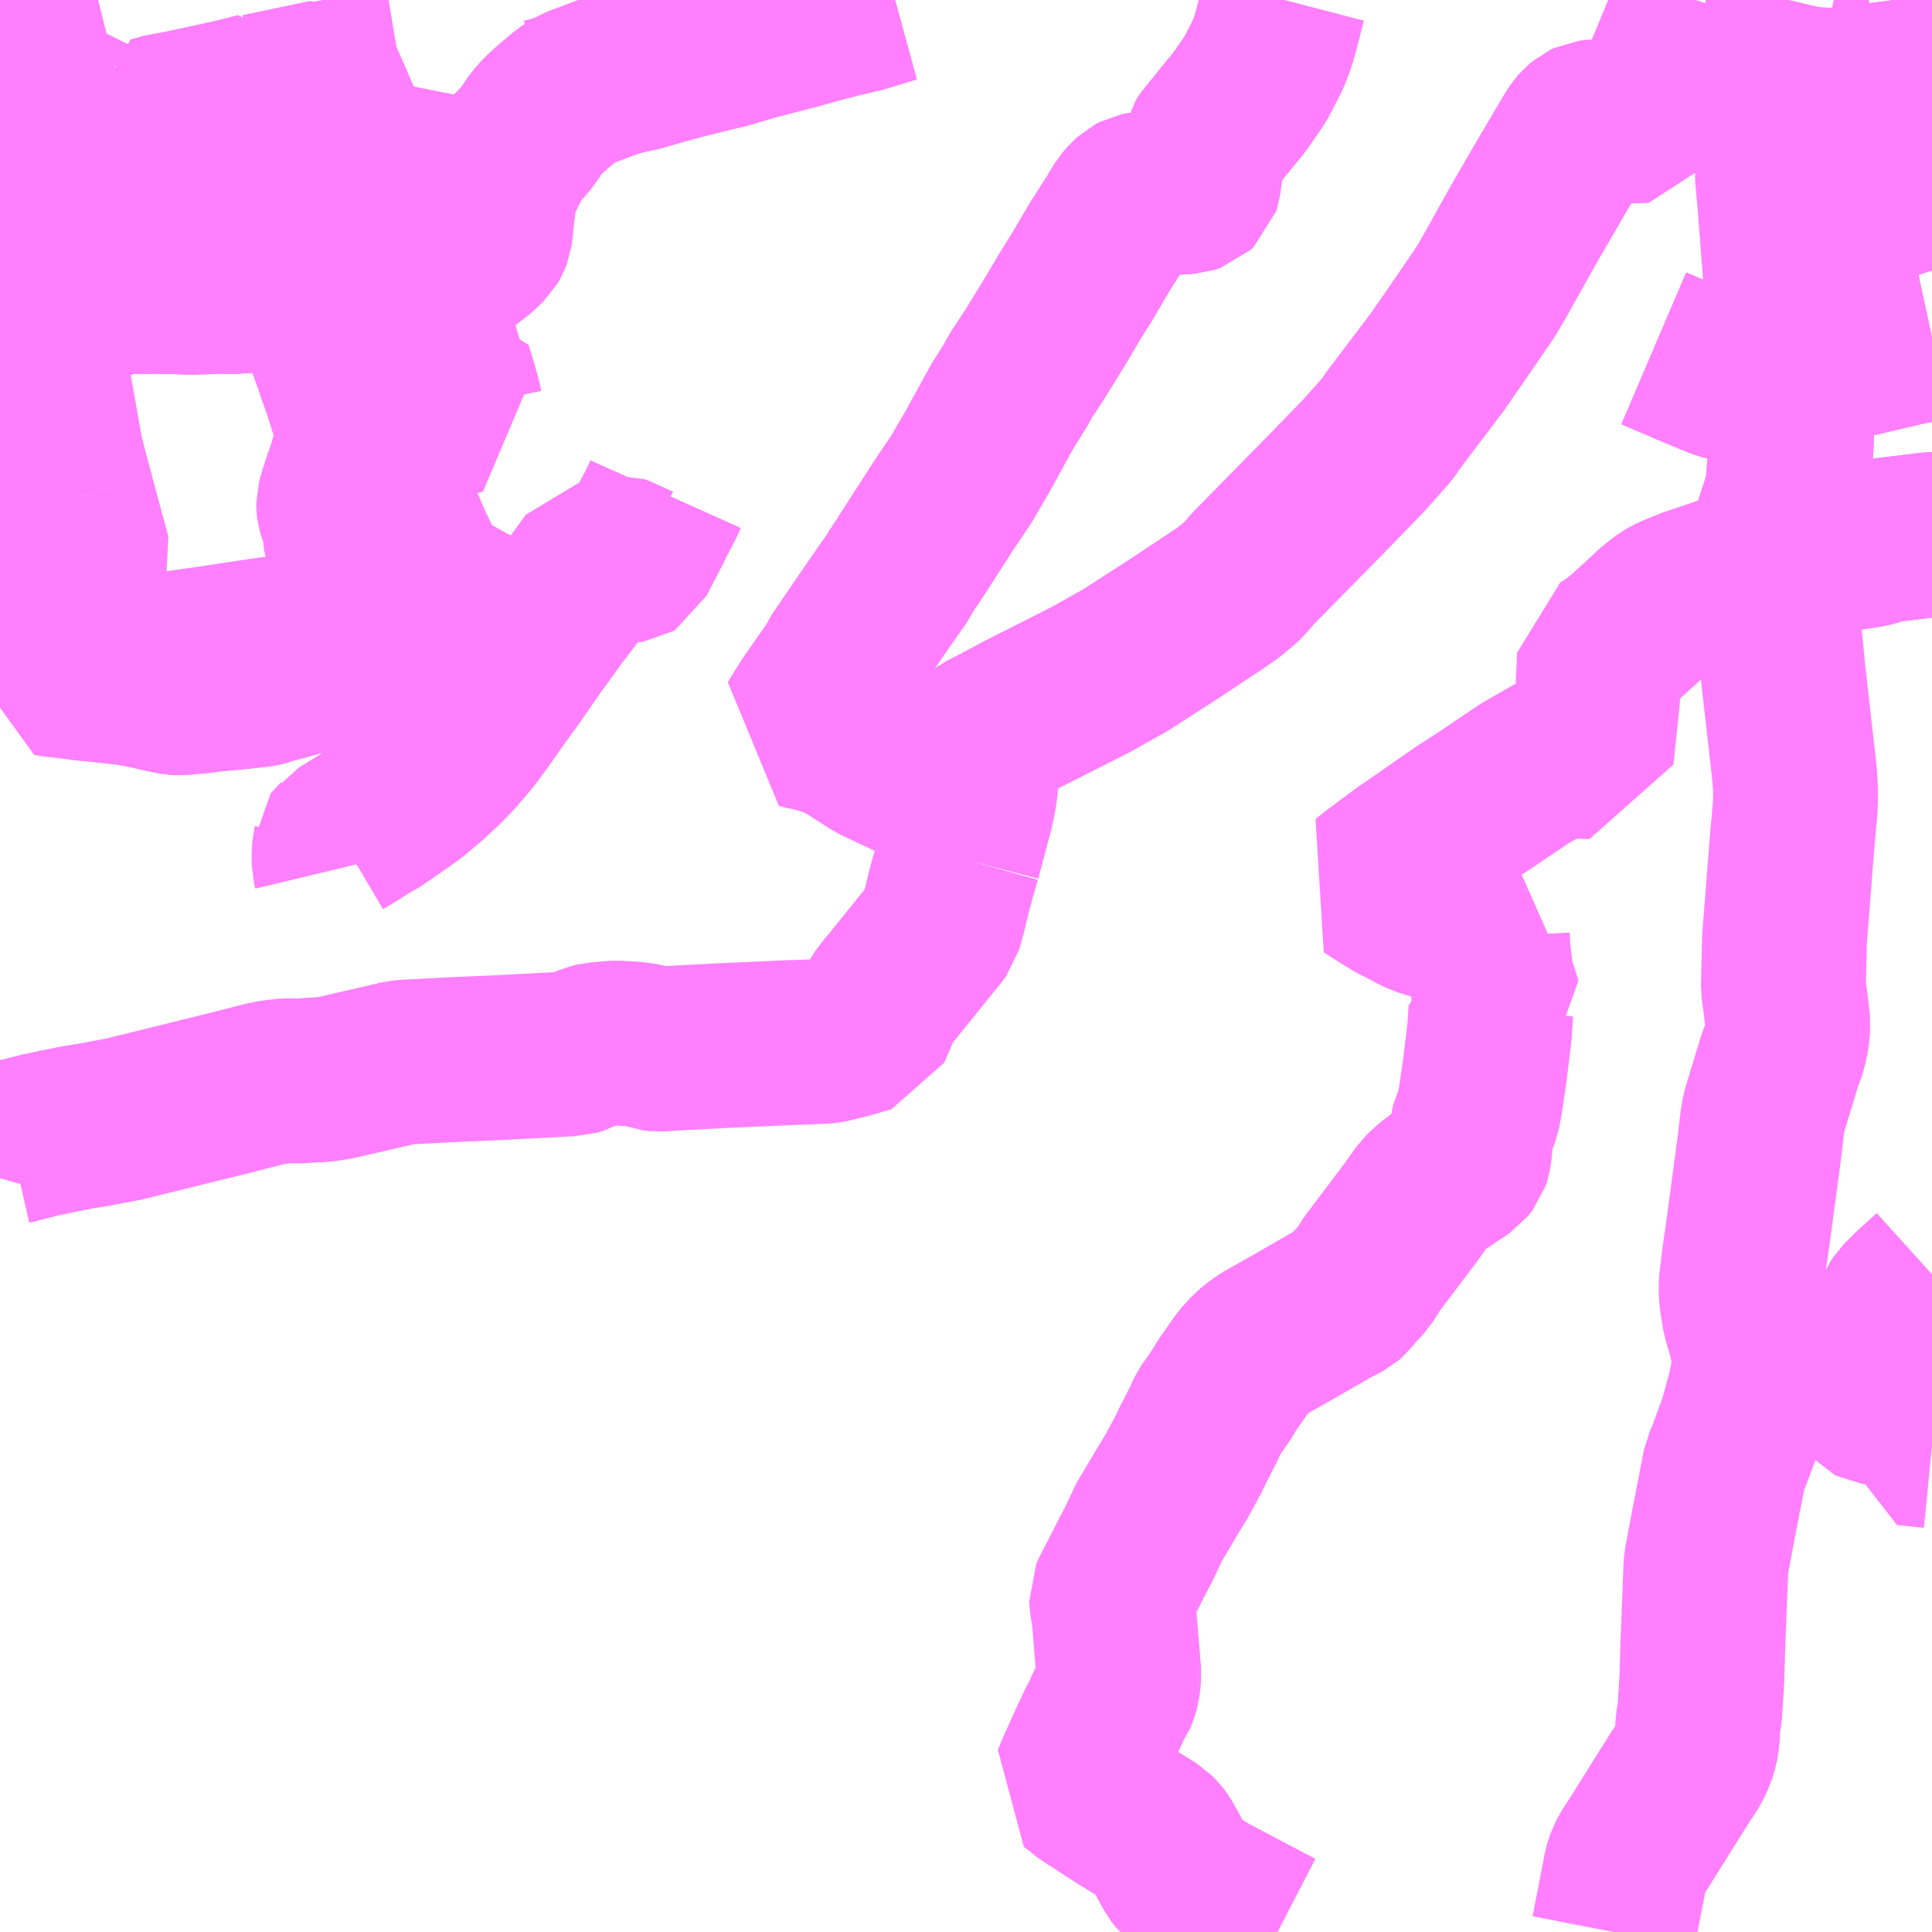 <?xml version="1.0" encoding="UTF-8"?>
<svg  xmlns="http://www.w3.org/2000/svg" xmlns:xlink="http://www.w3.org/1999/xlink" xmlns:go="http://purl.org/svgmap/profile" property="N07_001,N07_002,N07_003,N07_004,N07_005,N07_006,N07_007" viewBox="13042.969 -3331.055 8.789 8.789" go:dataArea="13042.96875 -3331.0546875 8.7890625 8.7890625" >
<globalCoordinateSystem srsName="http://purl.org/crs/84" transform="matrix(100.0,0.0,0.0,-100.0,0.0,0.0)" />
<defs>
 <g id="p0" >
  <circle cx="0.0" cy="0.0" r="3" stroke="green" stroke-width="0.75" vector-effect="non-scaling-stroke" />
 </g>
</defs>
<g fill="none" fill-rule="evenodd" stroke="#FF00FF" stroke-width="0.75" opacity="0.5" vector-effect="non-scaling-stroke" stroke-linejoin="bevel" >
<path content="1,堀川バス（株）,下広川線,1.2,0.0,0.0," xlink:title="1" d="M13051.758,-3324.478L13051.636,-3324.49L13051.641,-3324.523L13051.643,-3324.556L13051.645,-3324.584L13051.645,-3324.606L13051.638,-3324.658L13051.567,-3324.665L13051.493,-3324.676L13051.481,-3324.682L13051.474,-3324.69L13051.472,-3324.694L13051.47,-3324.714L13051.468,-3324.723L13051.463,-3324.731L13051.495,-3324.746L13051.547,-3324.757L13051.581,-3324.76L13051.608,-3324.761L13051.629,-3324.759L13051.607,-3324.923L13051.594,-3325.038L13051.595,-3325.074L13051.601,-3325.091L13051.612,-3325.114L13051.623,-3325.131L13051.675,-3325.183L13051.758,-3325.258"/>
<path content="1,西鉄バス久留米（株）,15,13.0,15.5,12.0," xlink:title="1" d="M13042.969,-3325.695L13042.986,-3325.755L13042.993,-3325.782L13043.018,-3325.858L13043.044,-3325.864L13043.086,-3325.875L13043.153,-3325.892L13043.254,-3325.913L13043.313,-3325.925L13043.389,-3325.937L13043.532,-3325.964L13044.006,-3326.081L13044.174,-3326.124L13044.205,-3326.13L13044.233,-3326.134L13044.277,-3326.139L13044.324,-3326.137L13044.392,-3326.142L13044.433,-3326.143L13044.493,-3326.152L13044.737,-3326.208L13044.766,-3326.215L13044.79,-3326.221L13044.829,-3326.224L13045.039,-3326.235L13045.227,-3326.243L13045.455,-3326.255L13045.549,-3326.26L13045.575,-3326.26L13045.597,-3326.267L13045.629,-3326.284L13045.657,-3326.296L13045.686,-3326.303L13045.735,-3326.307L13045.773,-3326.31L13045.842,-3326.306L13045.881,-3326.302L13045.909,-3326.296L13045.938,-3326.285L13045.965,-3326.282L13046.038,-3326.287L13046.27,-3326.299L13046.568,-3326.312L13046.653,-3326.315L13046.722,-3326.318L13046.746,-3326.322L13046.778,-3326.33L13046.83,-3326.343L13046.92,-3326.369L13046.961,-3326.464L13046.972,-3326.491L13046.984,-3326.511L13046.997,-3326.533L13047.018,-3326.555L13047.211,-3326.794L13047.227,-3326.813L13047.244,-3326.836L13047.263,-3326.903L13047.287,-3327.004L13047.329,-3327.154"/>
<path content="1,西鉄バス久留米（株）,15,13.0,15.5,12.0," xlink:title="1" d="M13047.329,-3327.154L13047.405,-3327.148"/>
<path content="1,西鉄バス久留米（株）,15,13.0,15.5,12.0," xlink:title="1" d="M13047.329,-3327.154L13047.375,-3327.329L13047.386,-3327.366L13047.39,-3327.392L13047.401,-3327.432L13047.408,-3327.489L13047.408,-3327.63L13047.412,-3327.669L13047.422,-3327.696L13047.445,-3327.714L13047.515,-3327.75L13047.614,-3327.803L13047.932,-3327.964L13048.087,-3328.051L13048.294,-3328.184L13048.51,-3328.327L13048.559,-3328.361L13048.614,-3328.407L13048.636,-3328.429L13048.663,-3328.462L13048.832,-3328.634L13049.01,-3328.815L13049.172,-3328.982L13049.28,-3329.103L13049.307,-3329.143L13049.509,-3329.41L13049.599,-3329.54L13049.727,-3329.727L13049.759,-3329.781L13049.905,-3330.042L13050.033,-3330.262L13050.137,-3330.438L13050.15,-3330.458L13050.164,-3330.474L13050.183,-3330.49L13050.2,-3330.498L13050.225,-3330.501L13050.277,-3330.501L13050.457,-3330.507L13050.477,-3330.548L13050.565,-3330.751L13050.651,-3330.959L13050.683,-3331.055"/>
<path content="1,西鉄バス久留米（株）,3,50.0,59.5,50.0," xlink:title="1" d="M13051.12,-3329.376L13051.116,-3329.429"/>
<path content="1,西鉄バス久留米（株）,3,50.0,59.5,50.0," xlink:title="1" d="M13050.493,-3329.47L13050.685,-3329.388L13050.782,-3329.348L13050.808,-3329.339L13050.831,-3329.331L13050.849,-3329.329L13050.876,-3329.326L13050.902,-3329.326L13050.927,-3329.33L13050.974,-3329.34L13051.12,-3329.376"/>
<path content="1,西鉄バス久留米（株）,3,50.0,59.5,50.0," xlink:title="1" d="M13051.588,-3331.055L13051.606,-3330.915L13051.623,-3330.75L13051.637,-3330.667L13051.622,-3330.645L13051.622,-3330.552L13051.613,-3330.313L13051.613,-3330.288L13051.614,-3330.265L13051.62,-3330.242L13051.623,-3330.225L13051.626,-3330.214L13051.63,-3330.203L13051.715,-3329.961L13051.75,-3329.85L13051.758,-3329.825M13051.758,-3329.52L13051.62,-3329.49L13051.33,-3329.422L13051.209,-3329.394L13051.12,-3329.376"/>
<path content="1,西鉄バス久留米（株）,30,19.0,19.5,17.0," xlink:title="1" d="M13051.588,-3331.055L13051.606,-3330.915L13051.623,-3330.75L13051.637,-3330.667L13051.74,-3330.6L13051.758,-3330.589"/>
<path content="1,西鉄バス久留米（株）,45,43.0,12.0,10.5," xlink:title="1" d="M13042.969,-3329.453L13042.994,-3329.474L13043.029,-3329.501L13043.058,-3329.52L13043.084,-3329.539L13043.126,-3329.562L13043.166,-3329.583L13043.226,-3329.608L13043.29,-3329.635L13043.314,-3329.649L13043.361,-3329.669L13043.41,-3329.691L13043.429,-3329.699L13043.453,-3329.709L13043.487,-3329.719L13043.52,-3329.726L13043.552,-3329.729L13043.6,-3329.73L13043.648,-3329.729L13043.752,-3329.729L13043.842,-3329.726L13043.9,-3329.728L13043.999,-3329.729L13044.21,-3329.737L13044.419,-3329.744L13044.474,-3329.744L13044.557,-3329.749L13044.652,-3329.753L13044.727,-3329.757L13044.794,-3329.762L13044.849,-3329.763L13044.874,-3329.766L13044.894,-3329.772L13044.923,-3329.782L13044.967,-3329.8L13045.008,-3329.821L13045.036,-3329.842L13045.087,-3329.875L13045.133,-3329.91L13045.162,-3329.936L13045.18,-3329.953L13045.191,-3329.972L13045.196,-3329.985L13045.199,-3330.005L13045.202,-3330.029L13045.208,-3330.089L13045.21,-3330.103L13045.216,-3330.156L13045.218,-3330.174L13045.222,-3330.193L13045.226,-3330.204L13045.232,-3330.217L13045.242,-3330.236L13045.252,-3330.261L13045.277,-3330.311L13045.297,-3330.356L13045.343,-3330.404L13045.365,-3330.43L13045.39,-3330.466L13045.409,-3330.494L13045.438,-3330.527L13045.484,-3330.569L13045.54,-3330.616L13045.568,-3330.637L13045.588,-3330.648L13045.607,-3330.657L13045.653,-3330.674L13045.703,-3330.693L13045.756,-3330.713L13045.823,-3330.731L13045.877,-3330.742L13046.028,-3330.785L13046.094,-3330.802L13046.21,-3330.831L13046.267,-3330.844L13046.399,-3330.883L13046.484,-3330.905L13046.588,-3330.932L13046.71,-3330.966L13046.793,-3330.987L13046.894,-3331.011L13047.019,-3331.049L13047.041,-3331.055"/>
<path content="1,西鉄バス久留米（株）,45,43.0,12.0,10.5," xlink:title="1" d="M13048.81,-3331.055L13048.784,-3330.955L13048.762,-3330.872L13048.735,-3330.802L13048.68,-3330.696L13048.629,-3330.622L13048.604,-3330.586L13048.564,-3330.538L13048.462,-3330.412L13048.45,-3330.394L13048.446,-3330.375L13048.43,-3330.29L13048.421,-3330.222L13048.416,-3330.206L13048.401,-3330.192L13048.377,-3330.184L13048.217,-3330.173L13048.17,-3330.172L13048.145,-3330.167L13048.126,-3330.157L13048.108,-3330.14L13048.086,-3330.115L13048.059,-3330.069L13047.97,-3329.929L13047.895,-3329.801L13047.835,-3329.705L13047.767,-3329.59L13047.674,-3329.439L13047.608,-3329.339L13047.593,-3329.309L13047.531,-3329.21L13047.457,-3329.076L13047.417,-3329.003L13047.361,-3328.907L13047.345,-3328.879L13047.263,-3328.757L13047.1,-3328.504L13047.082,-3328.485L13047.064,-3328.445L13046.953,-3328.286L13046.791,-3328.049L13046.78,-3328.024L13046.658,-3327.849L13046.599,-3327.754L13046.701,-3327.73L13046.737,-3327.718L13046.765,-3327.709L13046.788,-3327.7L13046.808,-3327.689L13046.827,-3327.678L13046.952,-3327.598L13047.032,-3327.56L13047.106,-3327.525L13047.177,-3327.493L13047.222,-3327.475L13047.248,-3327.466L13047.27,-3327.459L13047.348,-3327.441L13047.401,-3327.432L13047.39,-3327.392L13047.386,-3327.366L13047.375,-3327.329L13047.329,-3327.154L13047.405,-3327.148"/>
<path content="1,西鉄バス久留米（株）,48,32.0,11.0,9.5," xlink:title="1" d="M13048.81,-3331.055L13048.784,-3330.955L13048.762,-3330.872L13048.735,-3330.802L13048.68,-3330.696L13048.629,-3330.622L13048.604,-3330.586L13048.564,-3330.538L13048.462,-3330.412L13048.45,-3330.394L13048.446,-3330.375L13048.43,-3330.29L13048.421,-3330.222L13048.416,-3330.206L13048.401,-3330.192L13048.377,-3330.184L13048.217,-3330.173L13048.17,-3330.172L13048.145,-3330.167L13048.126,-3330.157L13048.108,-3330.14L13048.086,-3330.115L13048.059,-3330.069L13047.97,-3329.929L13047.895,-3329.801L13047.835,-3329.705L13047.767,-3329.59L13047.674,-3329.439L13047.608,-3329.339L13047.593,-3329.309L13047.531,-3329.21L13047.457,-3329.076L13047.417,-3329.003L13047.361,-3328.907L13047.345,-3328.879L13047.263,-3328.757L13047.1,-3328.504L13047.082,-3328.485L13047.064,-3328.445L13046.953,-3328.286L13046.791,-3328.049L13046.78,-3328.024L13046.658,-3327.849L13046.599,-3327.754L13046.701,-3327.73L13046.737,-3327.718L13046.765,-3327.709L13046.788,-3327.7L13046.808,-3327.689L13046.827,-3327.678L13046.952,-3327.598L13047.032,-3327.56L13047.106,-3327.525L13047.177,-3327.493L13047.222,-3327.475L13047.248,-3327.466L13047.27,-3327.459L13047.348,-3327.441L13047.401,-3327.432L13047.39,-3327.392L13047.386,-3327.366L13047.375,-3327.329L13047.329,-3327.154L13047.405,-3327.148"/>
<path content="1,西鉄バス久留米（株）,50,60.0,67.0,62.0," xlink:title="1" d="M13051.47,-3331.055L13051.396,-3331.037L13051.379,-3331.04L13051.311,-3331.055M13051.108,-3331.055L13051.103,-3331.034L13051.083,-3330.776L13051.064,-3330.592L13051.056,-3330.453L13051.055,-3330.251L13051.065,-3330.144L13051.091,-3329.804L13051.096,-3329.627L13051.116,-3329.429L13051.12,-3329.376L13051.122,-3329.308L13051.117,-3329.029L13051.102,-3328.826L13051.096,-3328.8L13051.088,-3328.775L13051.034,-3328.609L13051.03,-3328.588L13051.029,-3328.569L13051.028,-3328.535L13051.031,-3328.506L13051.081,-3327.991L13051.132,-3327.54L13051.135,-3327.5L13051.137,-3327.461L13051.137,-3327.424L13051.136,-3327.385L13051.122,-3327.229L13051.087,-3326.781L13051.083,-3326.611L13051.082,-3326.561L13051.09,-3326.504L13051.098,-3326.44L13051.103,-3326.394L13051.098,-3326.342L13051.087,-3326.289L13051.065,-3326.229L13051.005,-3326.032L13050.993,-3325.991L13050.987,-3325.956L13050.97,-3325.814L13050.916,-3325.413L13050.909,-3325.366L13050.902,-3325.317L13050.897,-3325.271L13050.89,-3325.214L13050.89,-3325.174L13050.894,-3325.135L13050.906,-3325.063L13050.928,-3324.989L13050.941,-3324.933L13050.948,-3324.897L13050.947,-3324.826L13050.939,-3324.773L13050.927,-3324.719L13050.889,-3324.579L13050.831,-3324.422L13050.816,-3324.39L13050.806,-3324.337L13050.766,-3324.132L13050.73,-3323.94L13050.715,-3323.557L13050.711,-3323.414L13050.701,-3323.258L13050.693,-3323.215L13050.69,-3323.147L13050.684,-3323.112L13050.673,-3323.075L13050.65,-3323.026L13050.615,-3322.974L13050.465,-3322.735L13050.427,-3322.674L13050.398,-3322.63L13050.378,-3322.595L13050.365,-3322.556L13050.354,-3322.497L13050.309,-3322.266"/>
<path content="1,西鉄バス久留米（株）,51,13.0,13.0,13.0," xlink:title="1" d="M13051.588,-3331.055L13051.606,-3330.915L13051.623,-3330.75L13051.637,-3330.667L13051.622,-3330.645L13051.622,-3330.552L13051.613,-3330.313L13051.613,-3330.288L13051.614,-3330.265L13051.62,-3330.242L13051.623,-3330.225L13051.626,-3330.214L13051.63,-3330.203L13051.715,-3329.961L13051.75,-3329.85L13051.758,-3329.825M13051.758,-3328.623L13051.755,-3328.623L13051.549,-3328.598L13051.472,-3328.576L13051.258,-3328.543L13051.104,-3328.515L13051.031,-3328.506L13051.028,-3328.535L13051.029,-3328.569L13051.03,-3328.588L13051.034,-3328.609L13051.088,-3328.775L13051.096,-3328.8L13051.102,-3328.826L13051.117,-3329.029L13051.122,-3329.308L13051.12,-3329.376L13050.974,-3329.34L13050.927,-3329.33L13050.902,-3329.326L13050.876,-3329.326L13050.849,-3329.329L13050.831,-3329.331L13050.808,-3329.339L13050.782,-3329.348L13050.685,-3329.388L13050.493,-3329.47"/>
<path content="1,西鉄バス久留米（株）,52,1.0,8.0,8.0," xlink:title="1" d="M13051.12,-3329.376L13051.116,-3329.429"/>
<path content="1,西鉄バス久留米（株）,52,1.0,8.0,8.0," xlink:title="1" d="M13051.12,-3329.376L13051.209,-3329.394L13051.33,-3329.422L13051.62,-3329.49L13051.758,-3329.52"/>
<path content="1,西鉄バス久留米（株）,52,1.0,8.0,8.0," xlink:title="1" d="M13050.493,-3329.47L13050.685,-3329.388L13050.782,-3329.348L13050.808,-3329.339L13050.831,-3329.331L13050.849,-3329.329L13050.876,-3329.326L13050.902,-3329.326L13050.927,-3329.33L13050.974,-3329.34L13051.12,-3329.376"/>
<path content="1,西鉄バス久留米（株）,52,1.0,8.0,8.0," xlink:title="1" d="M13051.758,-3328.623L13051.755,-3328.623L13051.549,-3328.598L13051.472,-3328.576L13051.258,-3328.543L13051.104,-3328.515L13051.031,-3328.506L13051.028,-3328.535L13051.029,-3328.569L13051.03,-3328.588L13051.034,-3328.609L13051.088,-3328.775L13051.096,-3328.8L13051.102,-3328.826L13051.117,-3329.029L13051.122,-3329.308L13051.12,-3329.376"/>
<path content="1,西鉄バス久留米（株）,52,1.0,8.0,8.0," xlink:title="1" d="M13051.758,-3329.825L13051.75,-3329.85L13051.715,-3329.961L13051.63,-3330.203L13051.626,-3330.214L13051.623,-3330.225L13051.62,-3330.242L13051.614,-3330.265L13051.613,-3330.288L13051.613,-3330.313L13051.622,-3330.552L13051.622,-3330.645L13051.637,-3330.667L13051.623,-3330.75L13051.606,-3330.915L13051.588,-3331.055"/>
<path content="1,西鉄バス久留米（株）,55,4.0,4.0,4.0," xlink:title="1" d="M13051.588,-3331.055L13051.606,-3330.915L13051.623,-3330.75L13051.637,-3330.667L13051.622,-3330.645L13051.622,-3330.552L13051.613,-3330.313L13051.613,-3330.288L13051.614,-3330.265L13051.62,-3330.242L13051.623,-3330.225L13051.626,-3330.214L13051.63,-3330.203L13051.715,-3329.961L13051.75,-3329.85L13051.758,-3329.825M13051.758,-3328.623L13051.755,-3328.623L13051.549,-3328.598L13051.472,-3328.576L13051.258,-3328.543L13051.104,-3328.515L13051.031,-3328.506L13050.975,-3328.486L13050.847,-3328.434L13050.748,-3328.4L13050.664,-3328.372L13050.592,-3328.343L13050.566,-3328.331L13050.545,-3328.318L13050.527,-3328.305L13050.491,-3328.275L13050.424,-3328.213L13050.352,-3328.148L13050.286,-3328.098L13050.245,-3328.076L13050.244,-3328.034L13050.236,-3327.874L13050.216,-3327.686L13050.209,-3327.613L13050.046,-3327.617L13049.903,-3327.535L13049.722,-3327.413L13049.626,-3327.351L13049.515,-3327.274L13049.352,-3327.161L13049.226,-3327.067L13049.192,-3327.039L13049.285,-3326.98L13049.32,-3326.959L13049.359,-3326.94L13049.412,-3326.911L13049.433,-3326.902L13049.464,-3326.89L13049.547,-3326.87L13049.746,-3326.814L13049.735,-3326.792L13049.736,-3326.774L13049.736,-3326.751L13049.748,-3326.647L13049.752,-3326.607L13049.761,-3326.574L13049.775,-3326.536L13049.792,-3326.482L13049.751,-3326.455L13049.745,-3326.361L13049.723,-3326.18L13049.703,-3326.046L13049.692,-3325.989L13049.682,-3325.964L13049.671,-3325.934L13049.661,-3325.905L13049.659,-3325.876L13049.655,-3325.826L13049.65,-3325.794L13049.645,-3325.779L13049.627,-3325.756L13049.588,-3325.73L13049.519,-3325.684L13049.487,-3325.66L13049.466,-3325.641L13049.445,-3325.621L13049.383,-3325.534L13049.21,-3325.305L13049.171,-3325.243L13049.124,-3325.193L13049.1,-3325.162L13049.085,-3325.149L13049.02,-3325.115L13048.855,-3325.02L13048.729,-3324.949L13048.699,-3324.929L13048.664,-3324.901L13048.622,-3324.855L13048.6,-3324.823L13048.553,-3324.756L13048.525,-3324.71L13048.498,-3324.67L13048.481,-3324.647L13048.47,-3324.631L13048.46,-3324.61L13048.448,-3324.584L13048.423,-3324.534L13048.396,-3324.482L13048.372,-3324.432L13048.318,-3324.333L13048.284,-3324.278L13048.244,-3324.21L13048.207,-3324.148L13048.194,-3324.125L13048.147,-3324.026L13048.116,-3323.967L13048.069,-3323.874L13048.034,-3323.807L13048.026,-3323.789L13048.027,-3323.766L13048.037,-3323.706L13048.049,-3323.56L13048.059,-3323.439L13048.056,-3323.405L13048.053,-3323.383L13048.046,-3323.358L13048.038,-3323.339L13048.022,-3323.316L13047.987,-3323.239L13047.966,-3323.199L13047.913,-3323.084L13047.879,-3323.009L13047.855,-3322.951L13047.885,-3322.928L13047.923,-3322.897L13047.951,-3322.882L13048.001,-3322.848L13048.068,-3322.805L13048.215,-3322.715L13048.235,-3322.694L13048.249,-3322.675L13048.274,-3322.63L13048.291,-3322.598L13048.316,-3322.553L13048.329,-3322.533L13048.342,-3322.516L13048.374,-3322.491L13048.401,-3322.472L13048.465,-3322.432L13048.562,-3322.381L13048.721,-3322.297L13048.781,-3322.266"/>
<path content="1,西鉄バス久留米（株）,6,6.0,14.0,14.0," xlink:title="1" d="M13051.12,-3329.376L13051.116,-3329.429"/>
<path content="1,西鉄バス久留米（株）,6,6.0,14.0,14.0," xlink:title="1" d="M13051.12,-3329.376L13051.209,-3329.394L13051.33,-3329.422L13051.62,-3329.49L13051.758,-3329.52M13051.758,-3329.825L13051.75,-3329.85L13051.715,-3329.961L13051.63,-3330.203L13051.626,-3330.214L13051.623,-3330.225L13051.62,-3330.242L13051.614,-3330.265L13051.613,-3330.288L13051.613,-3330.313L13051.622,-3330.552L13051.622,-3330.645L13051.637,-3330.667L13051.623,-3330.75L13051.606,-3330.915L13051.588,-3331.055"/>
<path content="1,西鉄バス久留米（株）,6,6.0,14.0,14.0," xlink:title="1" d="M13050.493,-3329.47L13050.685,-3329.388L13050.782,-3329.348L13050.808,-3329.339L13050.831,-3329.331L13050.849,-3329.329L13050.876,-3329.326L13050.902,-3329.326L13050.927,-3329.33L13050.974,-3329.34L13051.12,-3329.376"/>
<path content="3,みやき町,コミュニティバス南北ルート,0.6,3.0,0.0," xlink:title="3" d="M13043.527,-3327.951L13043.317,-3327.973L13043.317,-3327.974"/>
<path content="3,みやき町,コミュニティバス南北ルート,0.6,3.0,0.0," xlink:title="3" d="M13043.527,-3327.951L13043.46,-3327.959L13043.377,-3327.967L13043.317,-3327.974"/>
<path content="3,みやき町,コミュニティバス南北ルート,0.6,3.0,0.0," xlink:title="3" d="M13043.317,-3327.974L13043.214,-3327.986L13043.181,-3327.991L13043.198,-3328.091L13043.217,-3328.201L13043.236,-3328.304L13043.254,-3328.395L13043.267,-3328.459L13043.297,-3328.6L13043.32,-3328.705L13043.3,-3328.784L13043.299,-3328.789"/>
<path content="3,みやき町,コミュニティバス南北ルート,0.6,3.0,0.0," xlink:title="3" d="M13043.317,-3327.974L13043.335,-3328.41L13043.339,-3328.428L13043.373,-3328.516L13043.299,-3328.789"/>
<path content="3,みやき町,コミュニティバス南北ルート,0.6,3.0,0.0," xlink:title="3" d="M13043.299,-3328.789L13043.251,-3328.962L13043.24,-3329.024"/>
<path content="3,みやき町,コミュニティバス南北ルート,0.6,3.0,0.0," xlink:title="3" d="M13043.299,-3328.789L13043.271,-3328.894L13043.249,-3328.979L13043.24,-3329.024"/>
<path content="3,みやき町,コミュニティバス南北ルート,0.6,3.0,0.0," xlink:title="3" d="M13043.24,-3329.024L13043.231,-3329.074L13043.207,-3329.209L13043.201,-3329.244"/>
<path content="3,みやき町,コミュニティバス南北ルート,0.6,3.0,0.0," xlink:title="3" d="M13043.24,-3329.024L13043.201,-3329.244"/>
<path content="3,みやき町,コミュニティバス南北ルート,0.6,3.0,0.0," xlink:title="3" d="M13043.201,-3329.244L13043.191,-3329.302L13043.1,-3329.292L13043.079,-3329.286L13043.047,-3329.278L13042.996,-3329.26L13042.969,-3329.25M13042.969,-3329.453L13042.994,-3329.474L13043.029,-3329.501L13043.058,-3329.52L13043.084,-3329.539"/>
<path content="3,みやき町,コミュニティバス南北ルート,0.6,3.0,0.0," xlink:title="3" d="M13043.084,-3329.539L13043.064,-3329.601L13043.032,-3329.687"/>
<path content="3,みやき町,コミュニティバス南北ルート,0.6,3.0,0.0," xlink:title="3" d="M13043.084,-3329.539L13043.126,-3329.562L13043.166,-3329.583L13043.226,-3329.608L13043.29,-3329.635L13043.314,-3329.649L13043.361,-3329.669L13043.41,-3329.691L13043.429,-3329.699L13043.453,-3329.709L13043.487,-3329.719L13043.52,-3329.726L13043.552,-3329.729L13043.6,-3329.73L13043.648,-3329.729L13043.752,-3329.729L13043.842,-3329.726L13043.9,-3329.728L13043.999,-3329.729L13044.21,-3329.737L13044.419,-3329.744"/>
<path content="3,みやき町,コミュニティバス南北ルート,0.6,3.0,0.0," xlink:title="3" d="M13044.419,-3329.744L13044.43,-3329.677L13044.447,-3329.593L13044.456,-3329.555L13044.471,-3329.486L13044.493,-3329.425L13044.511,-3329.371L13044.536,-3329.301L13044.56,-3329.227L13044.568,-3329.2L13044.594,-3329.124L13044.599,-3329.111L13044.608,-3329.083L13044.613,-3329.071L13044.648,-3328.99L13044.688,-3328.903L13044.732,-3328.805L13044.767,-3328.731L13044.806,-3328.641L13044.839,-3328.564L13044.865,-3328.512L13044.88,-3328.471L13044.897,-3328.428L13044.905,-3328.412L13044.91,-3328.407L13044.917,-3328.401L13044.938,-3328.384L13045.002,-3328.351L13045.011,-3328.346L13044.958,-3328.28L13044.901,-3328.208L13044.879,-3328.182L13044.861,-3328.155L13044.848,-3328.148L13044.836,-3328.142L13044.826,-3328.132L13044.798,-3328.093L13044.788,-3328.083L13044.777,-3328.072L13044.766,-3328.061L13044.734,-3328.074L13044.71,-3328.081L13044.698,-3328.083L13044.68,-3328.087L13044.641,-3328.078L13044.572,-3328.058L13044.459,-3328.026L13044.38,-3328.005L13044.287,-3327.978L13044.208,-3327.957L13044.161,-3327.943L13044.148,-3327.94L13044.126,-3327.938L13044.055,-3327.93L13043.937,-3327.919L13043.873,-3327.911L13043.812,-3327.906L13043.788,-3327.903L13043.771,-3327.904L13043.726,-3327.912L13043.662,-3327.927L13043.601,-3327.94L13043.546,-3327.948L13043.527,-3327.951"/>
<path content="3,みやき町,コミュニティバス南北ルート,0.6,3.0,0.0," xlink:title="3" d="M13045.823,-3330.731L13045.756,-3330.713L13045.703,-3330.693L13045.653,-3330.674L13045.607,-3330.657L13045.588,-3330.648L13045.568,-3330.637L13045.54,-3330.616L13045.484,-3330.569L13045.438,-3330.527L13045.409,-3330.494L13045.39,-3330.466L13045.365,-3330.43L13045.343,-3330.404L13045.297,-3330.356L13045.277,-3330.311L13045.252,-3330.261L13045.242,-3330.236L13045.232,-3330.217L13045.226,-3330.204L13045.222,-3330.193L13045.218,-3330.174L13045.216,-3330.156L13045.21,-3330.103L13045.208,-3330.089L13045.202,-3330.029L13045.199,-3330.005L13045.196,-3329.985L13045.191,-3329.972L13045.18,-3329.953L13045.162,-3329.936L13045.133,-3329.91L13045.087,-3329.875L13045.036,-3329.842L13045.008,-3329.821L13044.967,-3329.8L13044.923,-3329.782L13044.894,-3329.772L13044.874,-3329.766L13044.849,-3329.763L13044.794,-3329.762L13044.727,-3329.757L13044.652,-3329.753L13044.557,-3329.749L13044.474,-3329.744L13044.419,-3329.744"/>
<path content="3,みやき町,コミュニティバス南北ルート,0.6,3.0,0.0," xlink:title="3" d="M13045.823,-3330.731L13045.877,-3330.742L13046.028,-3330.785L13046.094,-3330.802L13046.21,-3330.831L13046.267,-3330.844L13046.399,-3330.883L13046.484,-3330.905L13046.588,-3330.932L13046.71,-3330.966L13046.793,-3330.987L13046.894,-3331.011L13047.019,-3331.049L13047.041,-3331.055"/>
<path content="3,みやき町,コミュニティバス南北ルート,0.6,3.0,0.0," xlink:title="3" d="M13045.715,-3331.055L13045.728,-3331.005L13045.74,-3330.962L13045.745,-3330.936L13045.745,-3330.913L13045.754,-3330.844L13045.759,-3330.814L13045.767,-3330.794L13045.775,-3330.781L13045.782,-3330.773L13045.796,-3330.765L13045.806,-3330.761L13045.813,-3330.758L13045.816,-3330.753L13045.818,-3330.748L13045.823,-3330.731"/>
<path content="3,みやき町,天建寺橋方面,1.0,0.0,0.0," xlink:title="3" d="M13045.406,-3328.136L13045.351,-3328.057L13045.29,-3327.969L13045.236,-3327.896L13045.172,-3327.804L13045.104,-3327.711L13045.034,-3327.629L13044.989,-3327.582L13044.914,-3327.512L13044.834,-3327.445L13044.828,-3327.441L13044.748,-3327.385L13044.668,-3327.33L13044.647,-3327.32L13044.56,-3327.265L13044.521,-3327.242L13044.513,-3327.231L13044.502,-3327.22L13044.496,-3327.214L13044.492,-3327.209L13044.492,-3327.206L13044.491,-3327.202L13044.489,-3327.172L13044.489,-3327.125L13044.495,-3327.1"/>
<path content="3,みやき町,天建寺橋方面,1.0,0.0,0.0," xlink:title="3" d="M13045.406,-3328.136L13045.445,-3328.189L13045.495,-3328.259L13045.557,-3328.34L13045.561,-3328.345L13045.604,-3328.41L13045.664,-3328.492L13045.718,-3328.5L13045.772,-3328.51L13045.793,-3328.513L13045.802,-3328.513L13045.817,-3328.509L13045.823,-3328.505L13045.835,-3328.506L13045.842,-3328.507L13045.847,-3328.51L13045.865,-3328.547L13045.904,-3328.62L13045.946,-3328.704L13045.979,-3328.767L13045.997,-3328.807"/>
<path content="3,みやき町,天建寺橋方面,1.0,0.0,0.0," xlink:title="3" d="M13045.011,-3328.346L13045.099,-3328.297L13045.238,-3328.225L13045.256,-3328.216L13045.406,-3328.136"/>
<path content="3,みやき町,天建寺橋方面,1.0,0.0,0.0," xlink:title="3" d="M13044.608,-3329.083L13044.602,-3329.075L13044.597,-3329.063L13044.584,-3329.008L13044.56,-3328.921L13044.541,-3328.867L13044.524,-3328.815L13044.514,-3328.782L13044.51,-3328.767L13044.51,-3328.758L13044.51,-3328.75L13044.511,-3328.742L13044.515,-3328.729L13044.529,-3328.697L13044.532,-3328.687L13044.534,-3328.675L13044.537,-3328.645L13044.537,-3328.631L13044.542,-3328.608L13044.56,-3328.576L13044.598,-3328.505L13044.629,-3328.44L13044.637,-3328.419L13044.649,-3328.388L13044.671,-3328.329L13044.697,-3328.26L13044.708,-3328.227L13044.423,-3328.179L13044.111,-3328.134L13043.919,-3328.105L13043.715,-3328.076L13043.642,-3328.065L13043.608,-3327.957L13043.601,-3327.94L13043.662,-3327.927L13043.726,-3327.912L13043.771,-3327.904L13043.788,-3327.903L13043.812,-3327.906L13043.873,-3327.911L13043.937,-3327.919L13044.055,-3327.93L13044.126,-3327.938L13044.148,-3327.94L13044.161,-3327.943L13044.208,-3327.957L13044.287,-3327.978L13044.38,-3328.005L13044.459,-3328.026L13044.572,-3328.058L13044.641,-3328.078L13044.68,-3328.087L13044.698,-3328.083L13044.71,-3328.081L13044.734,-3328.074L13044.766,-3328.061L13044.777,-3328.072L13044.788,-3328.083L13044.798,-3328.093L13044.826,-3328.132L13044.836,-3328.142L13044.848,-3328.148L13044.861,-3328.155L13044.879,-3328.182L13044.901,-3328.208L13044.958,-3328.28L13045.011,-3328.346"/>
<path content="3,みやき町,天建寺橋方面,1.0,0.0,0.0," xlink:title="3" d="M13044.608,-3329.083L13044.613,-3329.071L13044.648,-3328.99L13044.688,-3328.903L13044.732,-3328.805L13044.767,-3328.731L13044.806,-3328.641L13044.839,-3328.564L13044.865,-3328.512L13044.88,-3328.471L13044.897,-3328.428L13044.905,-3328.412L13044.91,-3328.407L13044.917,-3328.401L13044.938,-3328.384L13045.002,-3328.351L13045.011,-3328.346"/>
<path content="3,みやき町,天建寺橋方面,1.0,0.0,0.0," xlink:title="3" d="M13043.029,-3329.501L13042.994,-3329.474L13042.969,-3329.453M13042.969,-3329.25L13042.996,-3329.26L13043.047,-3329.278L13043.079,-3329.286L13043.1,-3329.292L13043.082,-3329.367L13043.029,-3329.501"/>
<path content="3,みやき町,天建寺橋方面,1.0,0.0,0.0," xlink:title="3" d="M13043.029,-3329.501L13043.058,-3329.52L13043.084,-3329.539"/>
<path content="3,みやき町,天建寺橋方面,1.0,0.0,0.0," xlink:title="3" d="M13043.084,-3329.539L13043.064,-3329.601L13043.032,-3329.687L13043.031,-3329.701L13043.202,-3329.733L13043.21,-3329.735L13043.216,-3329.737L13043.223,-3329.75L13043.269,-3329.746L13043.316,-3329.744L13043.358,-3329.742L13043.314,-3329.649"/>
<path content="3,みやき町,天建寺橋方面,1.0,0.0,0.0," xlink:title="3" d="M13043.314,-3329.649L13043.29,-3329.635L13043.226,-3329.608L13043.166,-3329.583L13043.126,-3329.562L13043.084,-3329.539"/>
<path content="3,みやき町,天建寺橋方面,1.0,0.0,0.0," xlink:title="3" d="M13043.314,-3329.649L13043.361,-3329.669L13043.41,-3329.691L13043.429,-3329.699L13043.453,-3329.709L13043.487,-3329.719L13043.52,-3329.726L13043.552,-3329.729L13043.6,-3329.73L13043.648,-3329.729L13043.752,-3329.729L13043.842,-3329.726L13043.9,-3329.728L13043.999,-3329.729L13044.21,-3329.737L13044.419,-3329.744L13044.43,-3329.677L13044.447,-3329.593L13044.456,-3329.555L13044.471,-3329.486L13044.493,-3329.425L13044.511,-3329.371L13044.536,-3329.301L13044.56,-3329.227L13044.568,-3329.2L13044.594,-3329.124L13044.599,-3329.111L13044.608,-3329.083"/>
<path content="3,みやき町,新村・南里ヶ里方面,1.0,0.0,0.0," xlink:title="3" d="M13043.079,-3329.286L13043.1,-3329.292L13043.082,-3329.367L13043.029,-3329.501"/>
<path content="3,みやき町,新村・南里ヶ里方面,1.0,0.0,0.0," xlink:title="3" d="M13043.029,-3329.501L13042.994,-3329.474L13042.969,-3329.453"/>
<path content="3,みやき町,新村・南里ヶ里方面,1.0,0.0,0.0," xlink:title="3" d="M13043.029,-3329.501L13043.058,-3329.52L13043.084,-3329.539"/>
<path content="3,みやき町,新村・南里ヶ里方面,1.0,0.0,0.0," xlink:title="3" d="M13043.084,-3329.539L13043.064,-3329.601L13043.032,-3329.687L13043.031,-3329.701L13043.202,-3329.733L13043.21,-3329.735L13043.216,-3329.737L13043.223,-3329.75L13043.269,-3329.746L13043.316,-3329.744L13043.358,-3329.742L13043.314,-3329.649L13043.29,-3329.635L13043.226,-3329.608L13043.166,-3329.583L13043.126,-3329.562L13043.084,-3329.539"/>
<path content="3,みやき町,東津・向島方面,1.0,0.0,0.0," xlink:title="3" d="M13042.969,-3329.25L13042.996,-3329.26L13043.047,-3329.278L13043.079,-3329.286L13043.1,-3329.292L13043.082,-3329.367L13043.029,-3329.501"/>
<path content="3,みやき町,東津・向島方面,1.0,0.0,0.0," xlink:title="3" d="M13043.029,-3329.501L13042.994,-3329.474L13042.969,-3329.453"/>
<path content="3,みやき町,東津・向島方面,1.0,0.0,0.0," xlink:title="3" d="M13043.029,-3329.501L13043.058,-3329.52L13043.084,-3329.539L13043.064,-3329.601L13043.032,-3329.687"/>
<path content="3,みやき町,田島・東分方面,1.2,0.0,0.0," xlink:title="3" d="M13043.029,-3329.501L13042.994,-3329.474L13042.969,-3329.453M13042.969,-3329.25L13042.996,-3329.26L13043.047,-3329.278L13043.079,-3329.286L13043.1,-3329.292L13043.082,-3329.367L13043.029,-3329.501"/>
<path content="3,みやき町,田島・東分方面,1.2,0.0,0.0," xlink:title="3" d="M13043.029,-3329.501L13043.058,-3329.52L13043.084,-3329.539"/>
<path content="3,みやき町,田島・東分方面,1.2,0.0,0.0," xlink:title="3" d="M13043.084,-3329.539L13043.064,-3329.601L13043.032,-3329.687L13043.031,-3329.701L13043.202,-3329.733L13043.21,-3329.735L13043.216,-3329.737L13043.223,-3329.75L13043.269,-3329.746L13043.316,-3329.744L13043.358,-3329.742L13043.314,-3329.649"/>
<path content="3,みやき町,田島・東分方面,1.2,0.0,0.0," xlink:title="3" d="M13043.314,-3329.649L13043.29,-3329.635L13043.226,-3329.608L13043.166,-3329.583L13043.126,-3329.562L13043.084,-3329.539"/>
<path content="3,みやき町,田島・東分方面,1.2,0.0,0.0," xlink:title="3" d="M13043.314,-3329.649L13043.361,-3329.669L13043.41,-3329.691L13043.429,-3329.699L13043.453,-3329.709L13043.487,-3329.719L13043.52,-3329.726L13043.552,-3329.729L13043.6,-3329.73L13043.648,-3329.729L13043.752,-3329.729L13043.842,-3329.726L13043.9,-3329.728"/>
<path content="3,みやき町,田島・東分方面,1.2,0.0,0.0," xlink:title="3" d="M13043.9,-3329.728L13043.999,-3329.729L13044.21,-3329.737L13044.419,-3329.744L13044.43,-3329.677L13044.447,-3329.593L13044.456,-3329.555L13044.471,-3329.486L13044.493,-3329.425L13044.511,-3329.371L13044.536,-3329.301L13044.56,-3329.227L13044.568,-3329.2L13044.594,-3329.124L13044.599,-3329.111L13044.74,-3329.141L13044.879,-3329.169L13044.888,-3329.139L13045.031,-3329.171L13045.075,-3329.182L13045.064,-3329.201L13045.057,-3329.235L13045.039,-3329.298L13045.015,-3329.377L13044.983,-3329.372L13044.952,-3329.477L13044.922,-3329.562L13044.893,-3329.658L13044.867,-3329.751L13044.862,-3329.773L13044.867,-3329.802L13044.889,-3329.885L13044.916,-3329.984L13044.924,-3330.019L13044.93,-3330.018L13044.93,-3330.031L13045.001,-3330.037L13045.034,-3330.15L13045.051,-3330.213L13045.056,-3330.244L13045.002,-3330.25L13044.921,-3330.265L13044.771,-3330.295L13044.729,-3330.303L13044.542,-3330.263L13044.548,-3330.224L13044.548,-3330.106L13044.539,-3330.106L13044.521,-3330.104L13044.51,-3330.102L13044.5,-3330.1L13044.494,-3330.099L13044.49,-3330.096L13044.489,-3330.091L13044.487,-3330.075L13044.484,-3330.064L13044.481,-3330.059L13044.475,-3330.051L13044.466,-3330.043L13044.448,-3330.031L13044.441,-3330.028L13044.44,-3330.04L13044.438,-3330.046L13044.432,-3330.047L13044.42,-3330.047L13044.387,-3330.044L13044.361,-3330.04L13044.359,-3330.046L13044.305,-3330.032L13044.282,-3330.029L13044.247,-3330.106L13044.202,-3330.214L13044.15,-3330.35L13044.114,-3330.449L13044.09,-3330.514L13044.067,-3330.578L13044.06,-3330.601"/>
<path content="3,みやき町,田島・東分方面,1.2,0.0,0.0," xlink:title="3" d="M13044.06,-3330.601L13043.952,-3330.577L13043.863,-3330.558L13043.758,-3330.535L13043.724,-3330.531L13043.661,-3330.514L13043.725,-3330.321L13043.786,-3330.123L13043.833,-3329.965L13043.879,-3329.806L13043.9,-3329.728"/>
<path content="3,みやき町,田島・東分方面,1.2,0.0,0.0," xlink:title="3" d="M13044.06,-3330.601L13044.147,-3330.624L13044.149,-3330.619L13044.263,-3330.643L13044.391,-3330.67L13044.454,-3330.683L13044.463,-3330.678L13044.537,-3330.693L13044.705,-3330.728L13044.789,-3330.742L13044.812,-3330.752"/>
<path content="3,上峰町,北回り,3.5,1.5,0.0," xlink:title="3" d="M13042.969,-3329.936L13043.027,-3329.938L13043.032,-3329.939L13043.04,-3329.943L13043.113,-3330L13043.123,-3329.997L13043.146,-3329.987L13043.153,-3329.984L13043.162,-3329.974L13043.167,-3329.971L13043.181,-3329.967L13043.209,-3329.962L13043.233,-3329.96L13043.235,-3329.975L13043.237,-3329.987L13043.244,-3329.999L13043.254,-3330.021L13043.26,-3330.045L13043.261,-3330.064L13043.256,-3330.076L13043.251,-3330.084L13043.239,-3330.1L13043.233,-3330.114L13043.225,-3330.135L13043.212,-3330.212L13043.191,-3330.357L13043.178,-3330.448L13043.175,-3330.476L13043.17,-3330.507L13043.162,-3330.521L13043.154,-3330.531L13043.15,-3330.537L13043.145,-3330.559L13043.135,-3330.605L13043.13,-3330.612L13043.121,-3330.616L13043.112,-3330.617L13043.095,-3330.687L13043.089,-3330.709L13043.09,-3330.717L13043.094,-3330.743L13043.098,-3330.762L13043.066,-3330.763L13043.052,-3330.768L13043.045,-3330.767L13043.013,-3330.76L13042.995,-3330.755L13042.991,-3330.754L13042.969,-3330.749M13042.969,-3330.939L13043.012,-3330.945L13043.013,-3330.977L13043.015,-3331.008L13043.1,-3331.01L13043.106,-3331.007L13043.111,-3331.001L13043.122,-3330.987L13043.126,-3330.984L13043.133,-3330.981L13043.143,-3330.981L13043.154,-3330.98L13043.162,-3330.982L13043.232,-3330.996L13043.239,-3330.999L13043.243,-3331.007L13043.25,-3331.014L13043.256,-3331.017L13043.395,-3331.05L13043.415,-3331.055"/>
<path content="3,上峰町,南回り,3.5,1.5,0.0," xlink:title="3" d="M13042.969,-3329.936L13043.027,-3329.938L13043.032,-3329.939L13043.04,-3329.943L13043.113,-3330L13043.123,-3329.997L13043.146,-3329.987L13043.153,-3329.984L13043.162,-3329.974L13043.167,-3329.971L13043.181,-3329.967L13043.209,-3329.962L13043.233,-3329.96L13043.235,-3329.975L13043.237,-3329.987L13043.244,-3329.999L13043.254,-3330.021L13043.26,-3330.045L13043.261,-3330.064L13043.256,-3330.076L13043.251,-3330.084L13043.239,-3330.1L13043.233,-3330.114L13043.225,-3330.135L13043.212,-3330.212L13043.191,-3330.357L13043.178,-3330.448L13043.175,-3330.476L13043.17,-3330.507L13043.162,-3330.521L13043.154,-3330.531L13043.15,-3330.537L13043.145,-3330.559L13043.135,-3330.605L13043.13,-3330.612L13043.121,-3330.616L13043.112,-3330.617L13043.095,-3330.687L13043.089,-3330.709L13043.09,-3330.717L13043.094,-3330.743L13043.098,-3330.762L13043.066,-3330.763L13043.052,-3330.768L13043.045,-3330.767L13043.013,-3330.76L13042.995,-3330.755L13042.991,-3330.754L13042.969,-3330.749M13042.969,-3330.939L13043.012,-3330.945L13043.013,-3330.977L13043.015,-3331.008L13043.1,-3331.01L13043.106,-3331.007L13043.111,-3331.001L13043.122,-3330.987L13043.126,-3330.984L13043.133,-3330.981L13043.143,-3330.981L13043.154,-3330.98L13043.162,-3330.982L13043.232,-3330.996L13043.239,-3330.999L13043.243,-3331.007L13043.25,-3331.014L13043.256,-3331.017L13043.395,-3331.05L13043.415,-3331.055"/>
</g>
</svg>
